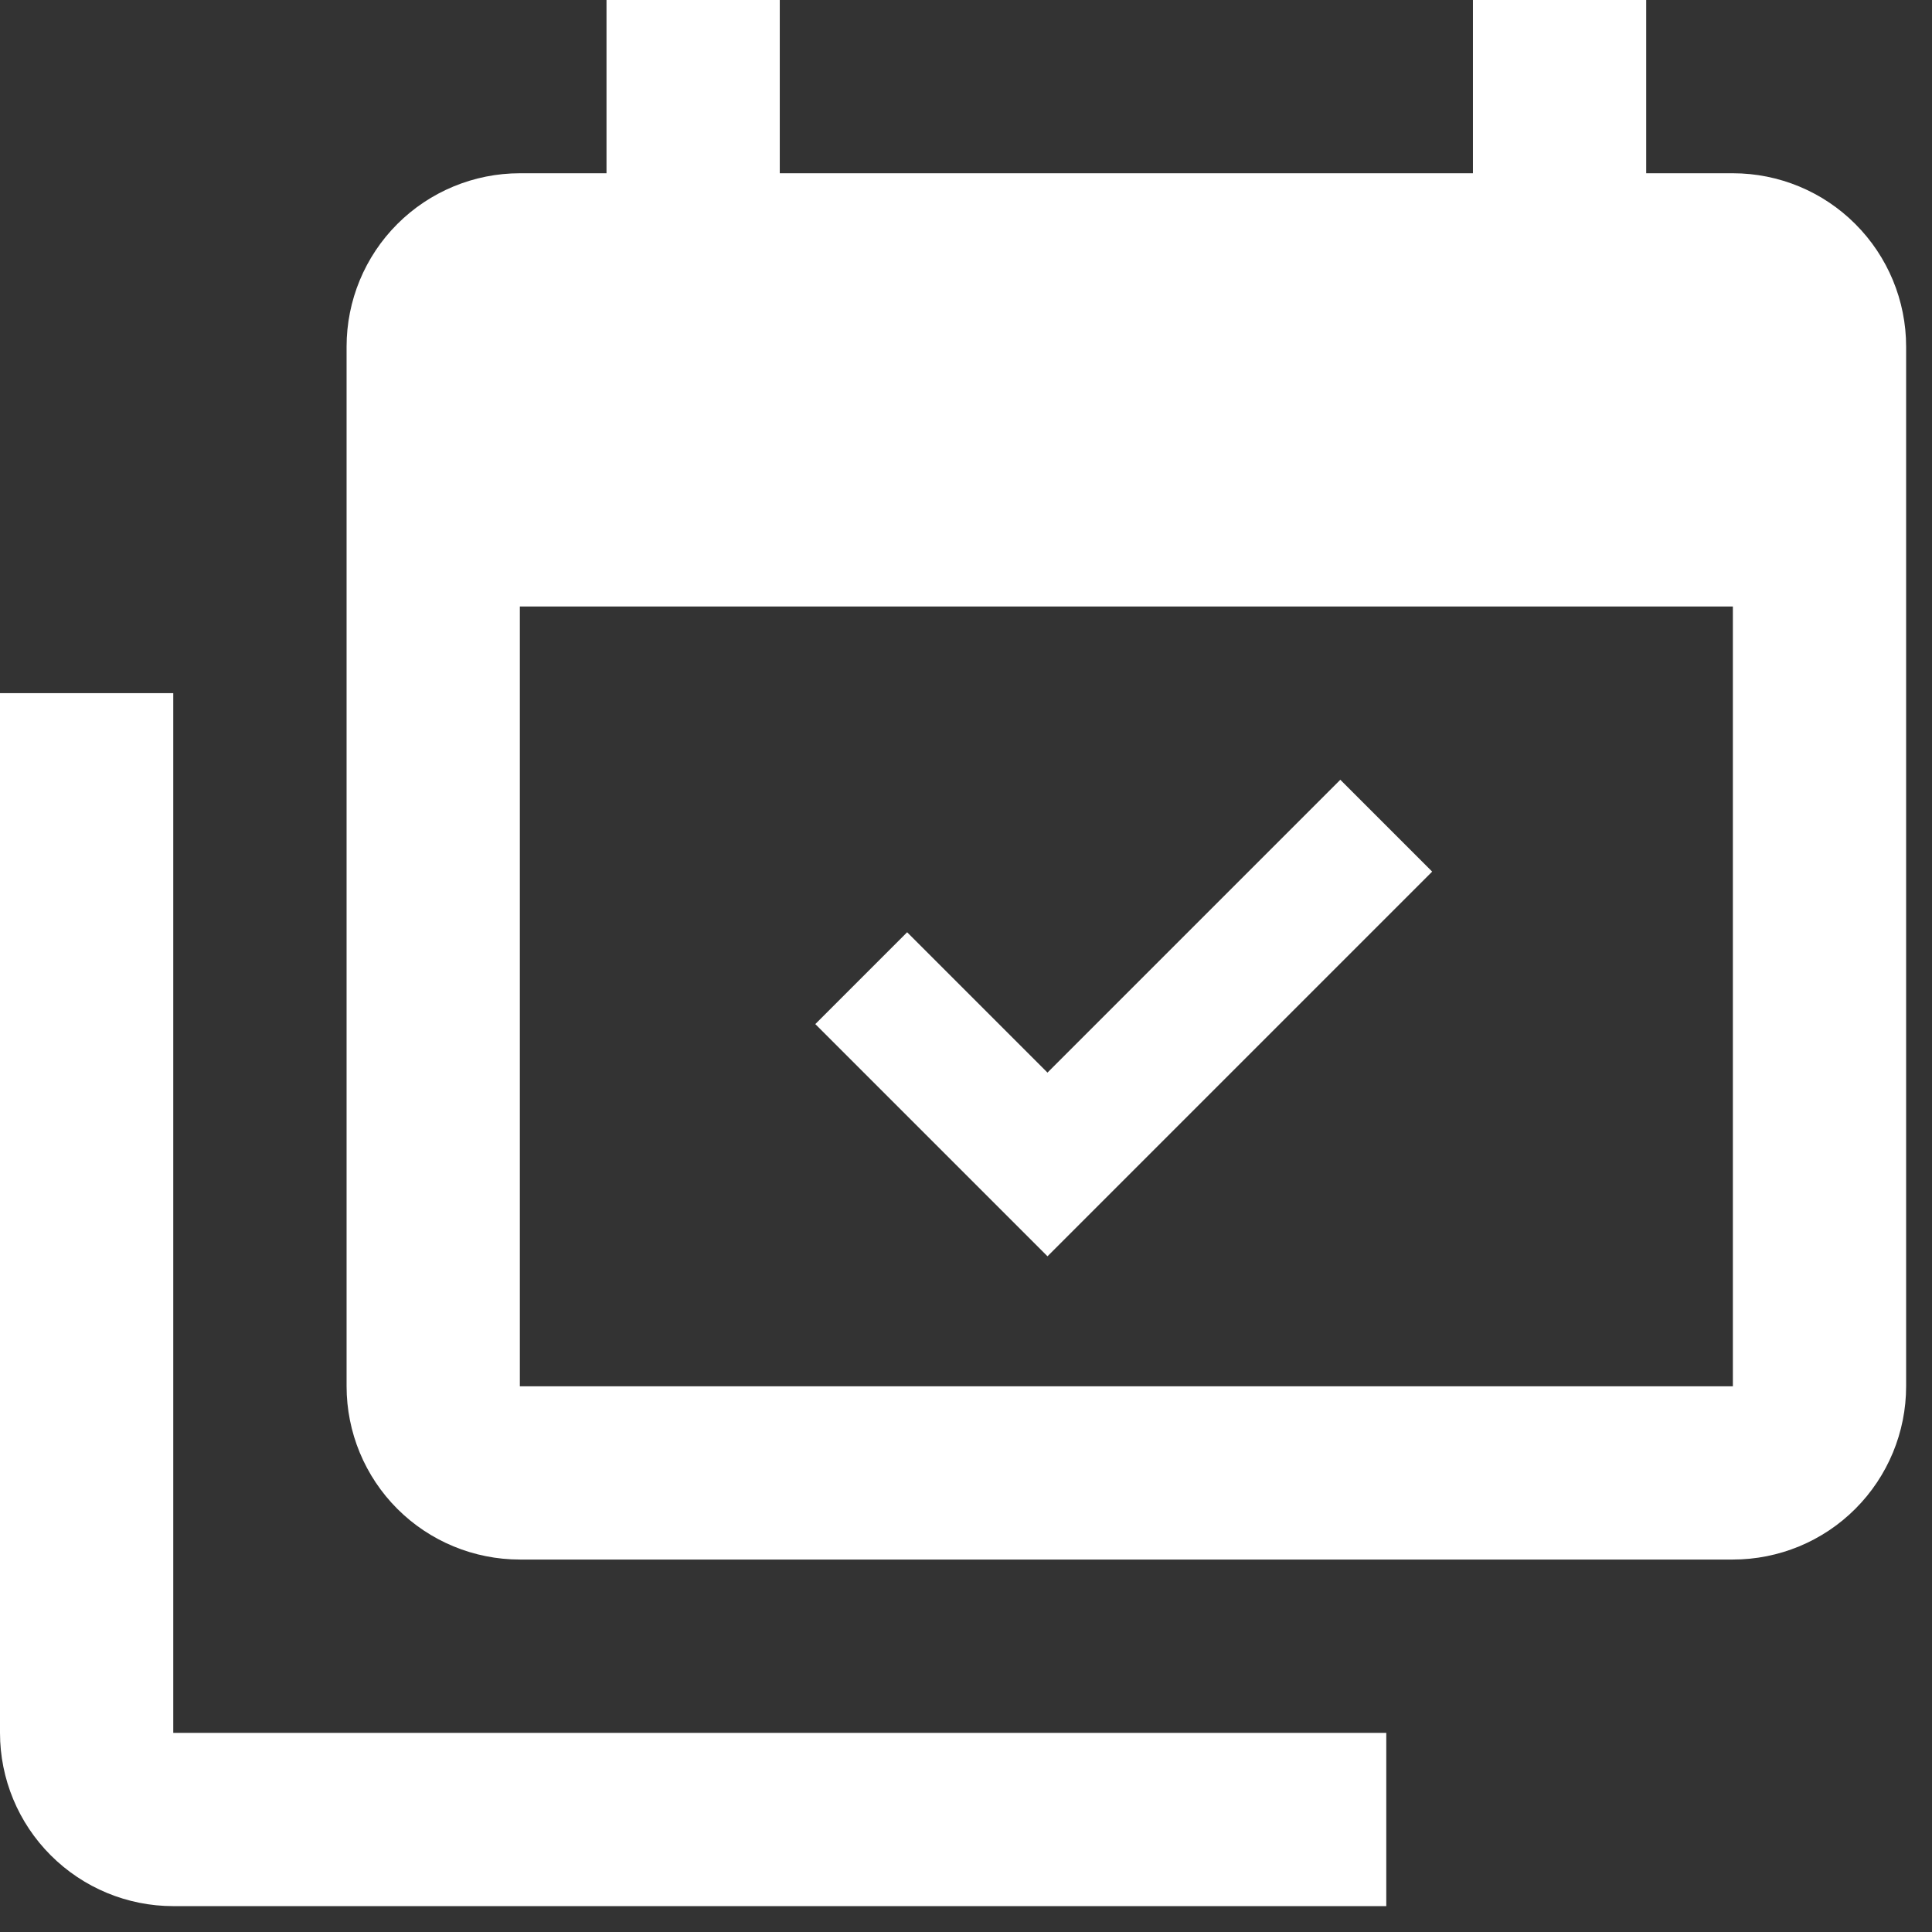 <svg width="28" height="28" viewBox="0 0 28 28" fill="none" xmlns="http://www.w3.org/2000/svg">
<rect x="0" y="0" width="28" height="28" fill="#333333" stroke="none"/>
<path id="Vector" d="M25.114 20.091V8.79H7.534V20.091H25.114ZM25.114 2.511C25.78 2.511 26.419 2.776 26.889 3.247C27.36 3.718 27.625 4.357 27.625 5.023V20.091C27.625 20.757 27.36 21.396 26.889 21.867C26.419 22.338 25.78 22.602 25.114 22.602H7.534C6.868 22.602 6.229 22.338 5.758 21.867C5.287 21.396 5.023 20.757 5.023 20.091V5.023C5.023 4.357 5.287 3.718 5.758 3.247C6.229 2.776 6.868 2.511 7.534 2.511H8.79V0H11.301V2.511H21.347V0H23.858V2.511H25.114ZM20.756 12.632L15.181 18.207L11.816 14.842L13.147 13.511L15.181 15.545L19.425 11.301L20.756 12.632ZM2.511 25.114H20.091V27.625H2.511C1.845 27.625 1.207 27.36 0.736 26.889C0.265 26.419 0 25.78 0 25.114V10.046H2.511V25.114Z" fill="white"/>
</svg>

